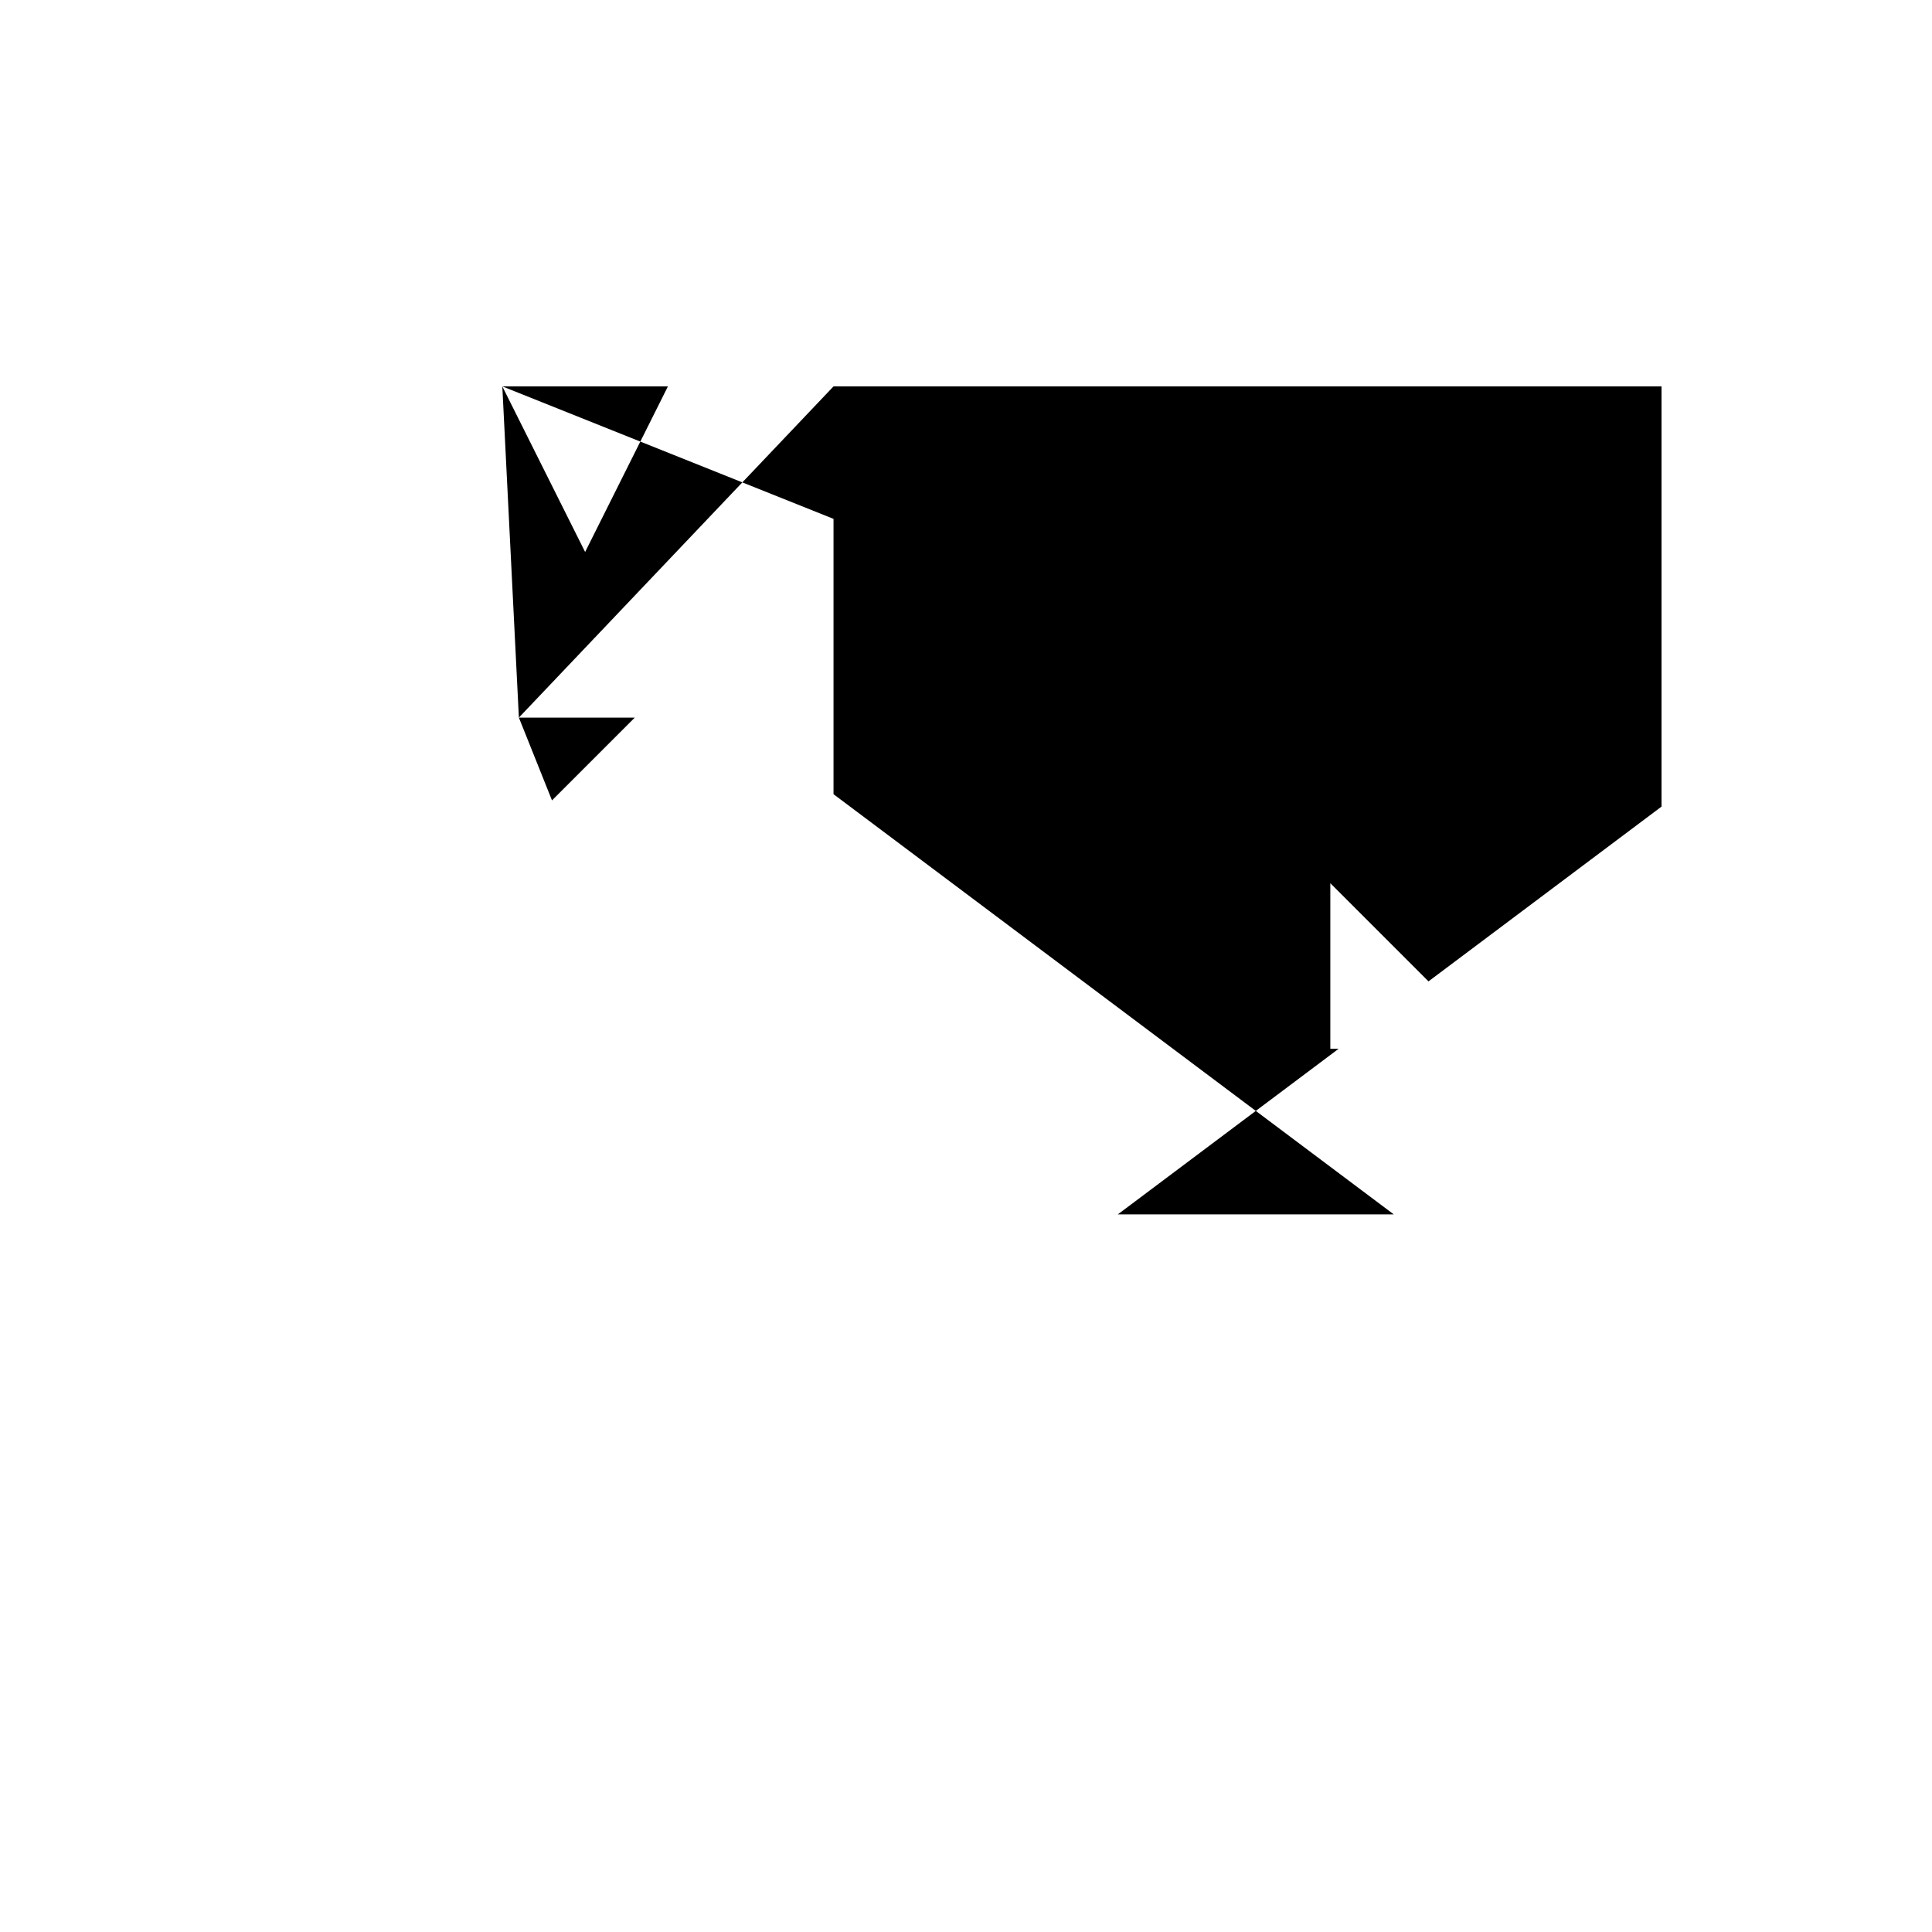 <svg xmlns="http://www.w3.org/2000/svg" viewBox="-100 -100 500 500"><path style="fill:#000000" d="M 30,0 72.857,0 51.429,42.857 30,0 L 34.286,85.714 64.286,85.714 42.857,107.143 34.286,85.714 L 115.714,0 330,0 330,108.75 269.694,153.98 244.286,128.571 244.286,171.429 246.429,171.429 225,187.5 260.714,214.286 189.286,214.286 225,187.5 115.714,105.536 115.714,0 L 158.571,42.857 201.429,42.857 180,128.571 158.571,42.857 L 244.286,85.714 265.714,42.857 287.143,42.857 244.286,85.714"/></svg>

